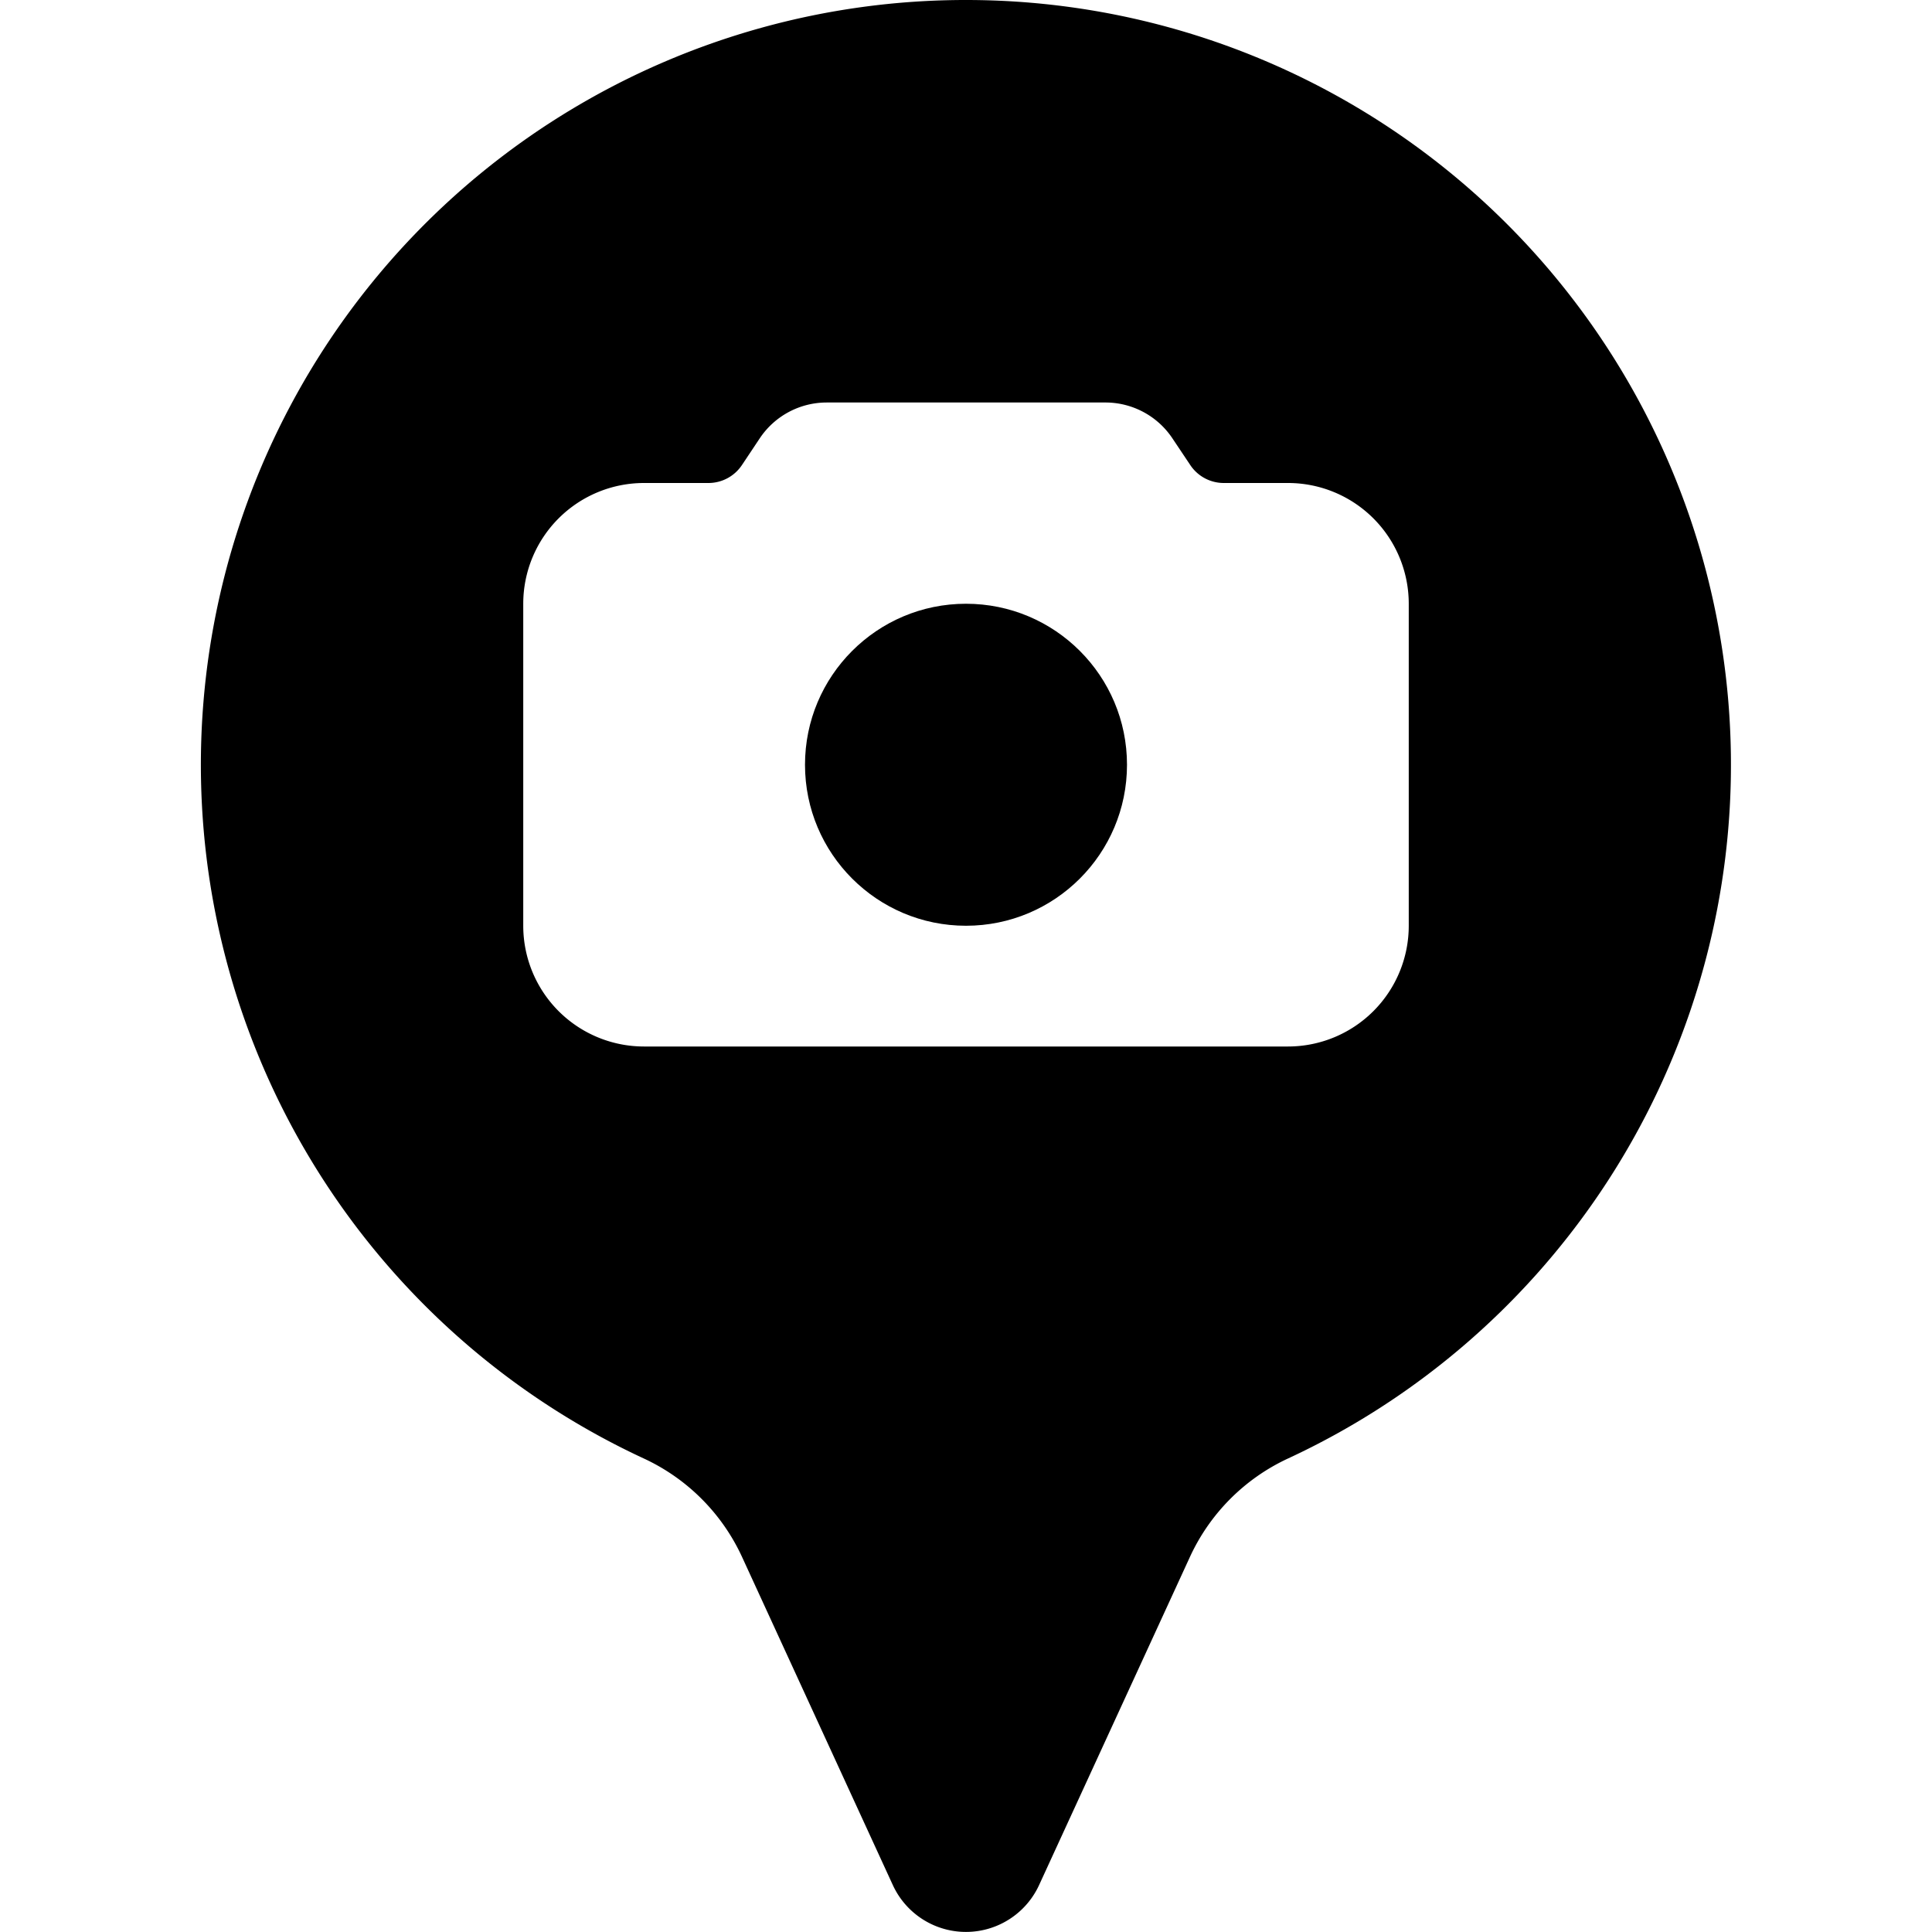 <svg xmlns="http://www.w3.org/2000/svg" viewBox="0 0 24 24"><title>style-one-pin-photography</title><path d="M12,0A9.5,9.5,0,0,0,8,18.119a2.5,2.5,0,0,1,1.218,1.222l1.873,4.076a1,1,0,0,0,1.817,0v0l1.875-4.079A2.5,2.5,0,0,1,16,18.118,9.5,9.5,0,0,0,12,0Zm5.5,11.5A1.5,1.5,0,0,1,16,13H8a1.5,1.5,0,0,1-1.5-1.5v-4A1.5,1.5,0,0,1,8,6h.8a.5.5,0,0,0,.416-.222l.222-.333A1,1,0,0,1,10.268,5h3.464a1,1,0,0,1,.832.445l.222.332A.5.5,0,0,0,15.2,6H16a1.5,1.5,0,0,1,1.5,1.5Z"/><circle cx="12" cy="9.5" r="2"/></svg>
